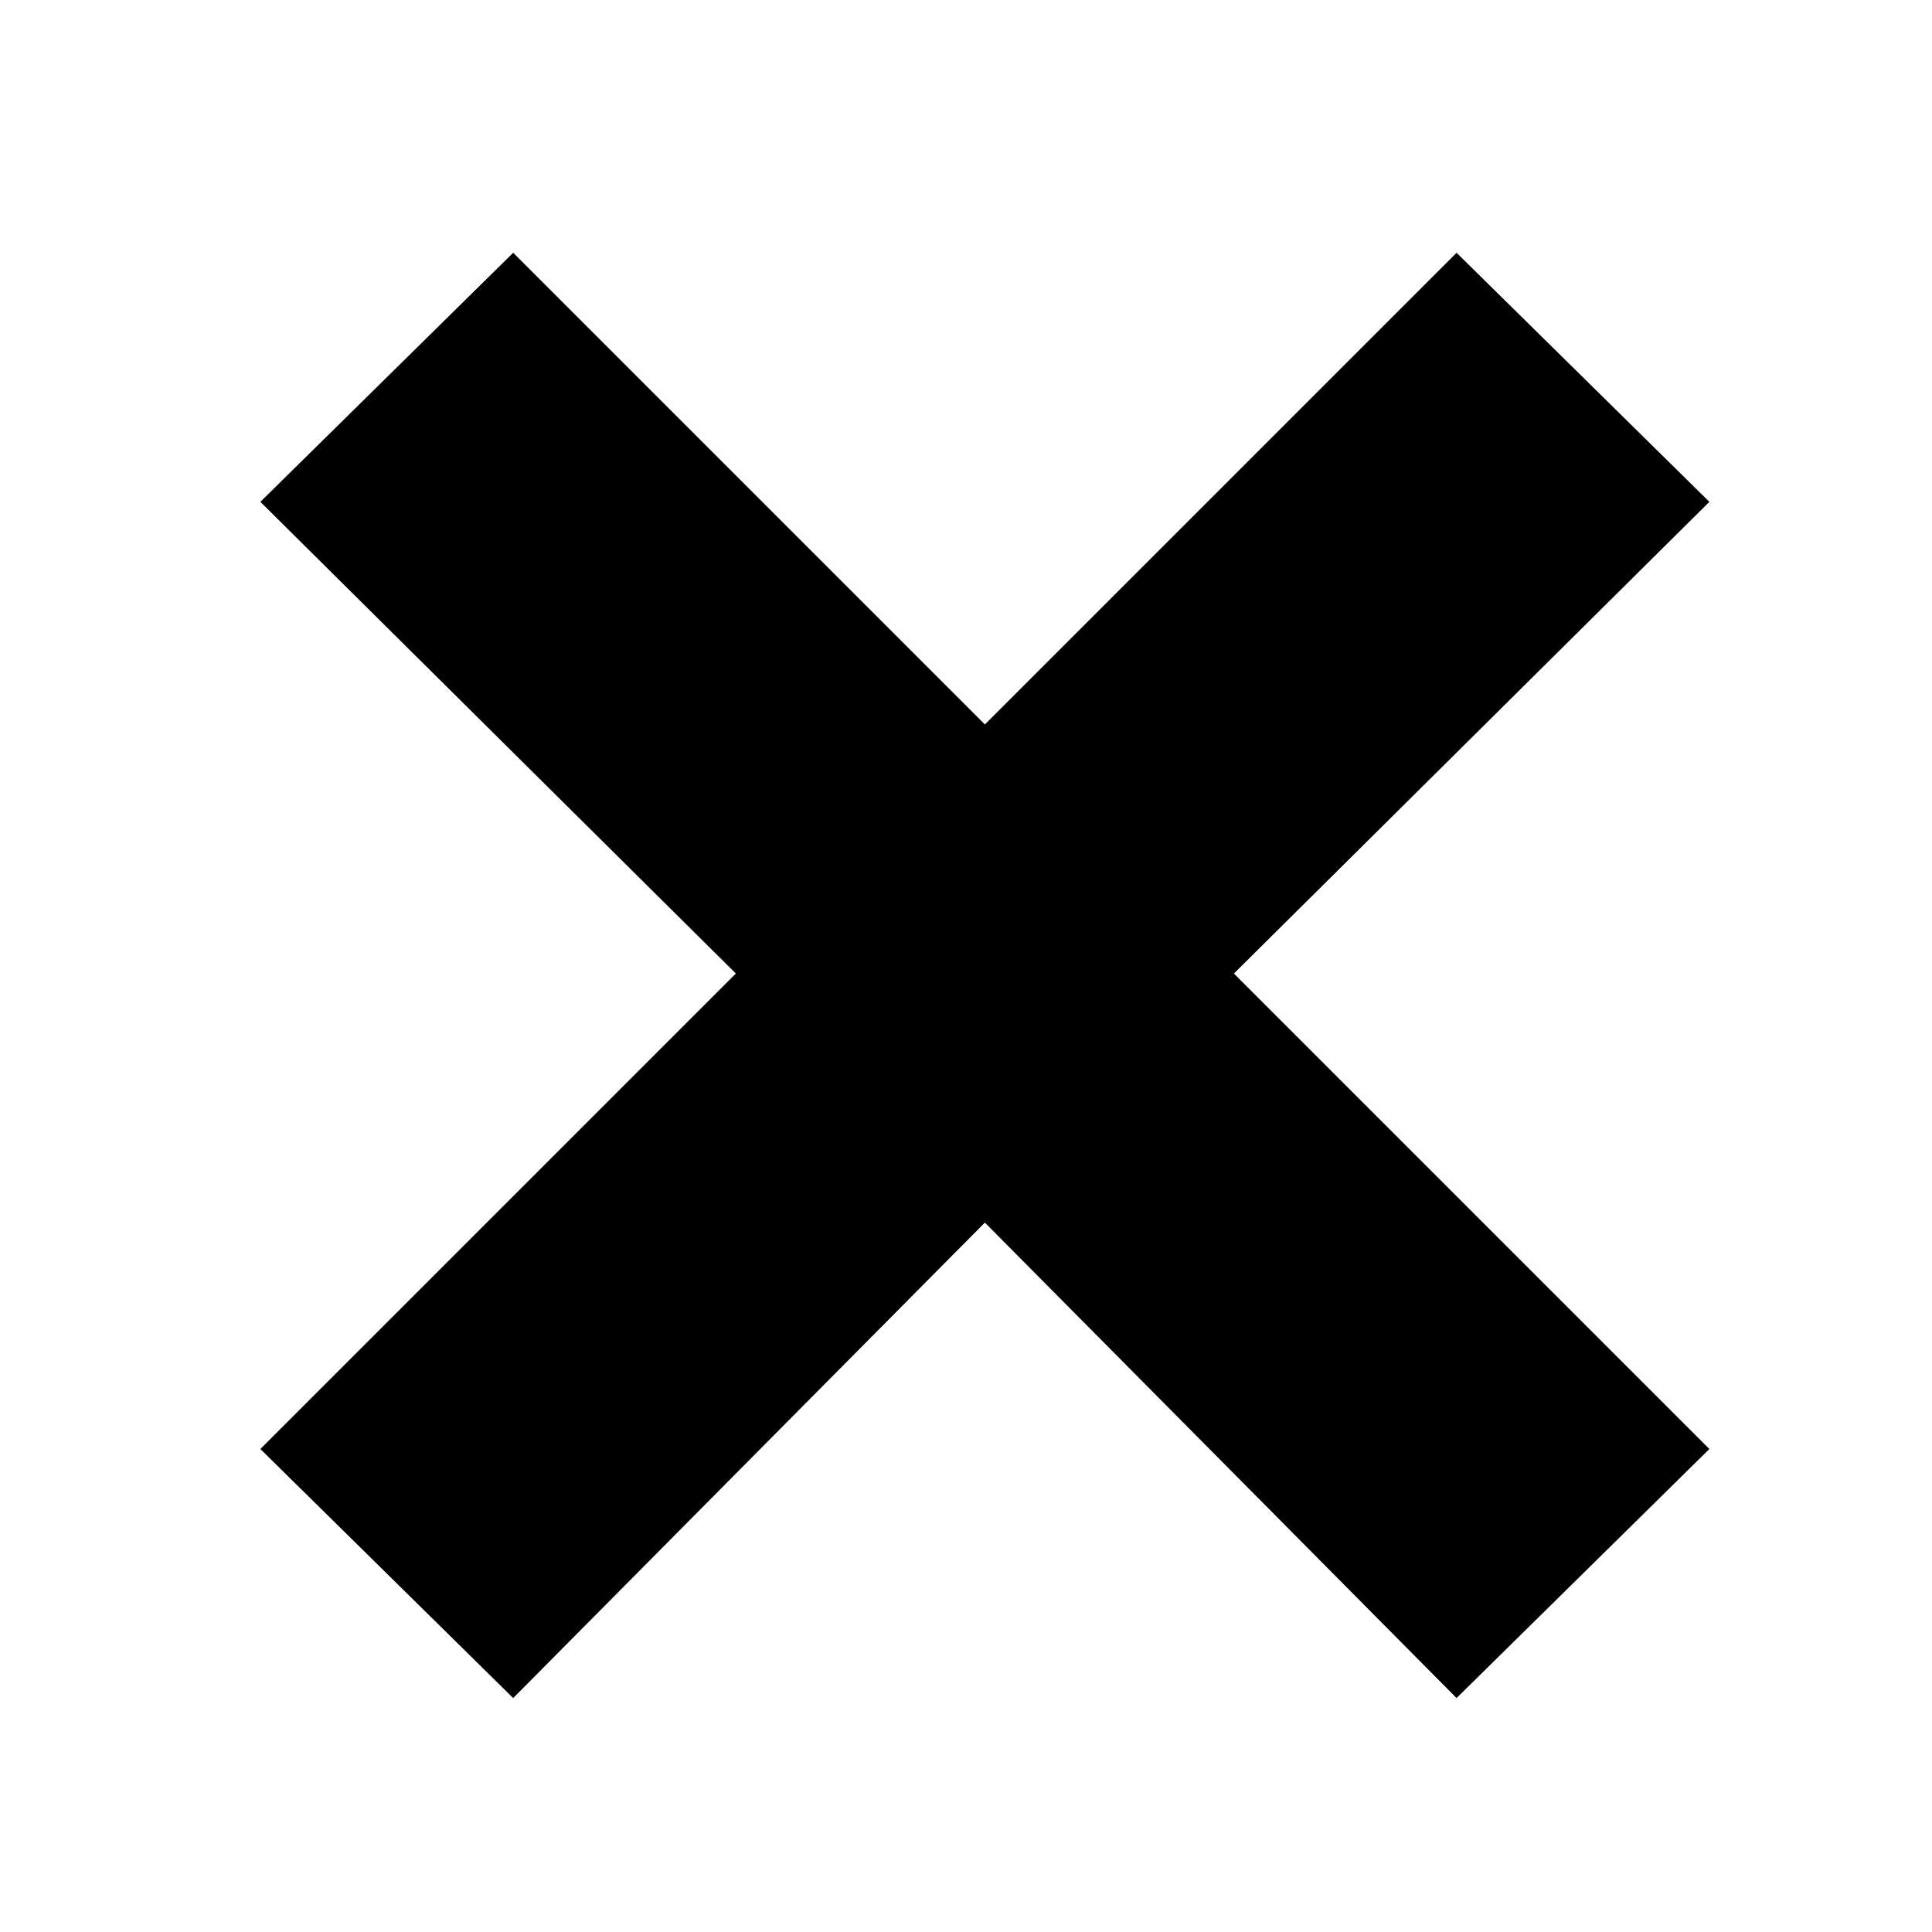 <!-- Generated by IcoMoon.io -->
<svg version="1.1" xmlns="http://www.w3.org/2000/svg" viewBox="0 0 48 48">
<path fill="currentColor" d="M42.469 36l-11.813-11.813 11.813-11.719-6.281-6.188-11.719 11.719-11.719-11.719-6.281 6.188 11.813 11.719-11.813 11.813 6.281 6.188 11.719-11.813 11.719 11.813z"></path>
</svg>
